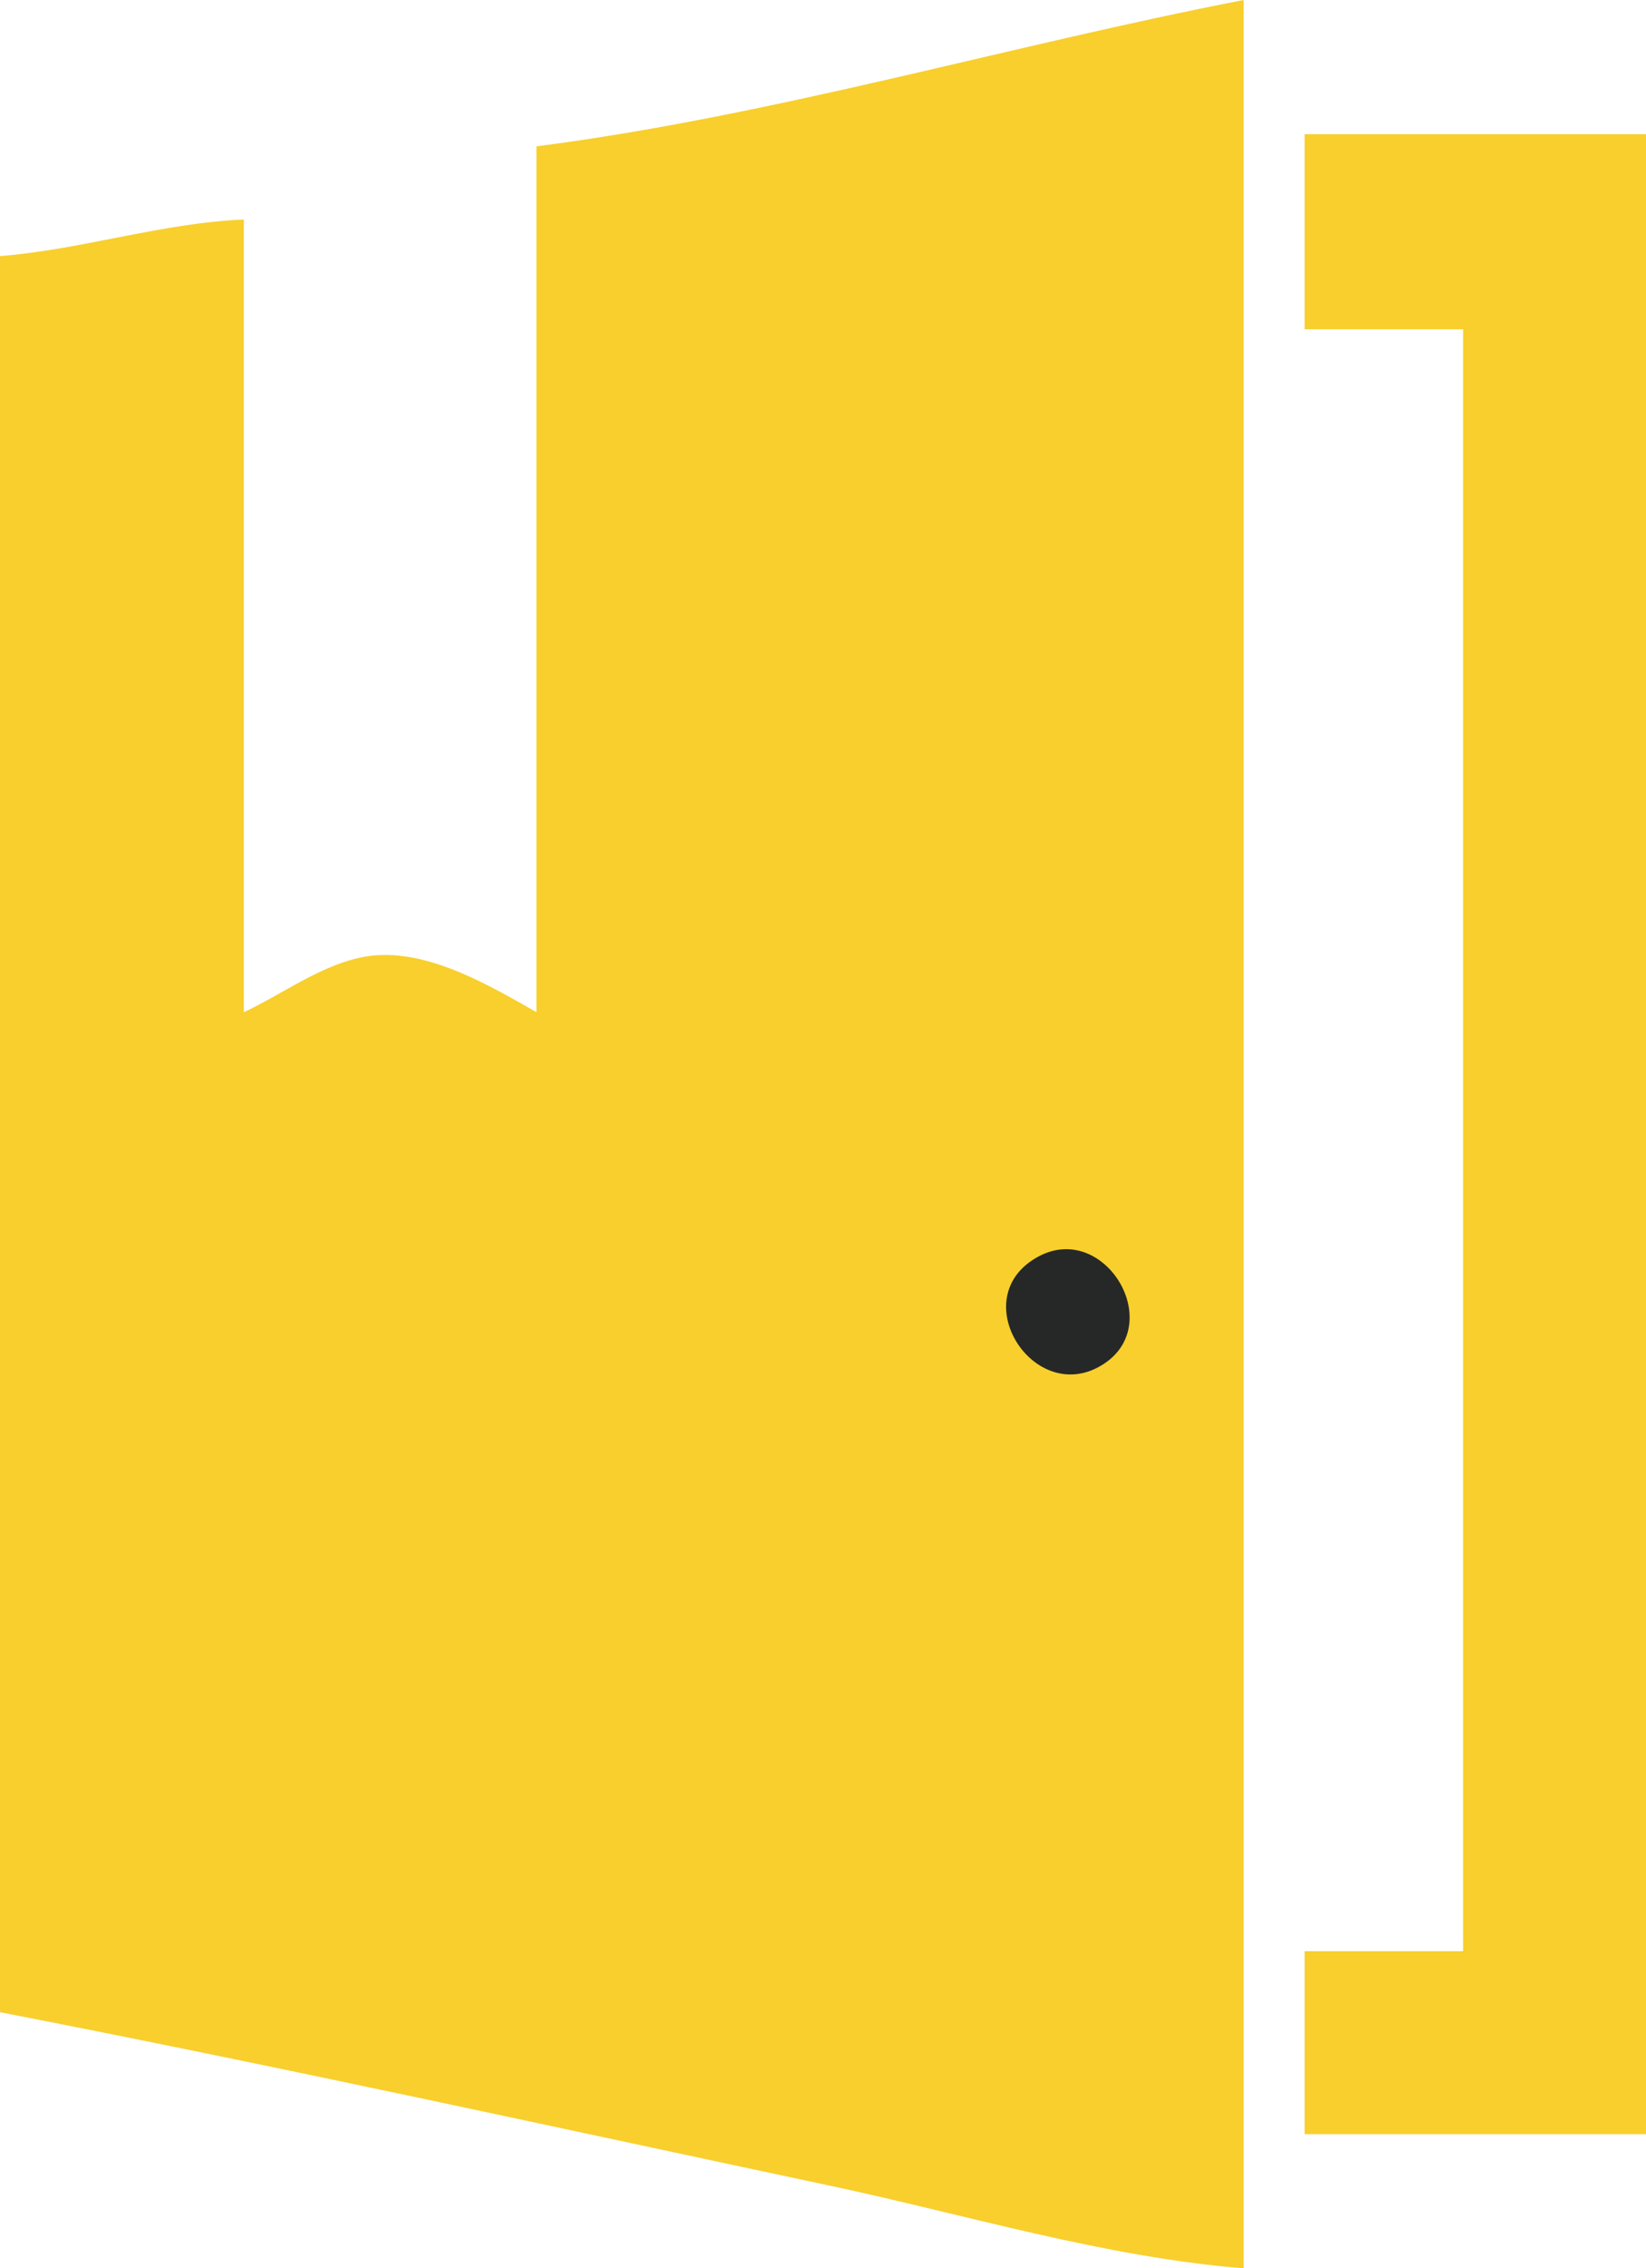 <svg xmlns="http://www.w3.org/2000/svg" width="135" height="186" style="">
    <path style="fill:#f8cf2c; stroke:none;"
          d="M44,12 L44,83 C40.01,80.729 34.779,77.632 30,78.437 C26.445,79.035 23.223,81.496 20,83 L20,18 C13.227,18.292 6.745,20.463 7.152557373046875e-7,21 L7.152557373046875e-7,165 C22.724,169.407 45.359,174.396 68,179.211 C79.179,181.588 90.592,185.092 102,186 L102,0 C82.729,3.737 63.458,9.487 44,12 M107,11 L107,27 L120,27 L120,160 L107,160 L107,175 L135,175 L135,11 L107,11 z"
          id="svg_1" class=""/>
    <path style="fill:#252827; stroke:none;"
          d="M85.148,103.047 C78.953,106.414 84.91,115.576 90.566,111.816 C95.63,108.451 90.533,100.12 85.148,103.047 z"
          id="svg_2" class=""/>
</svg>
